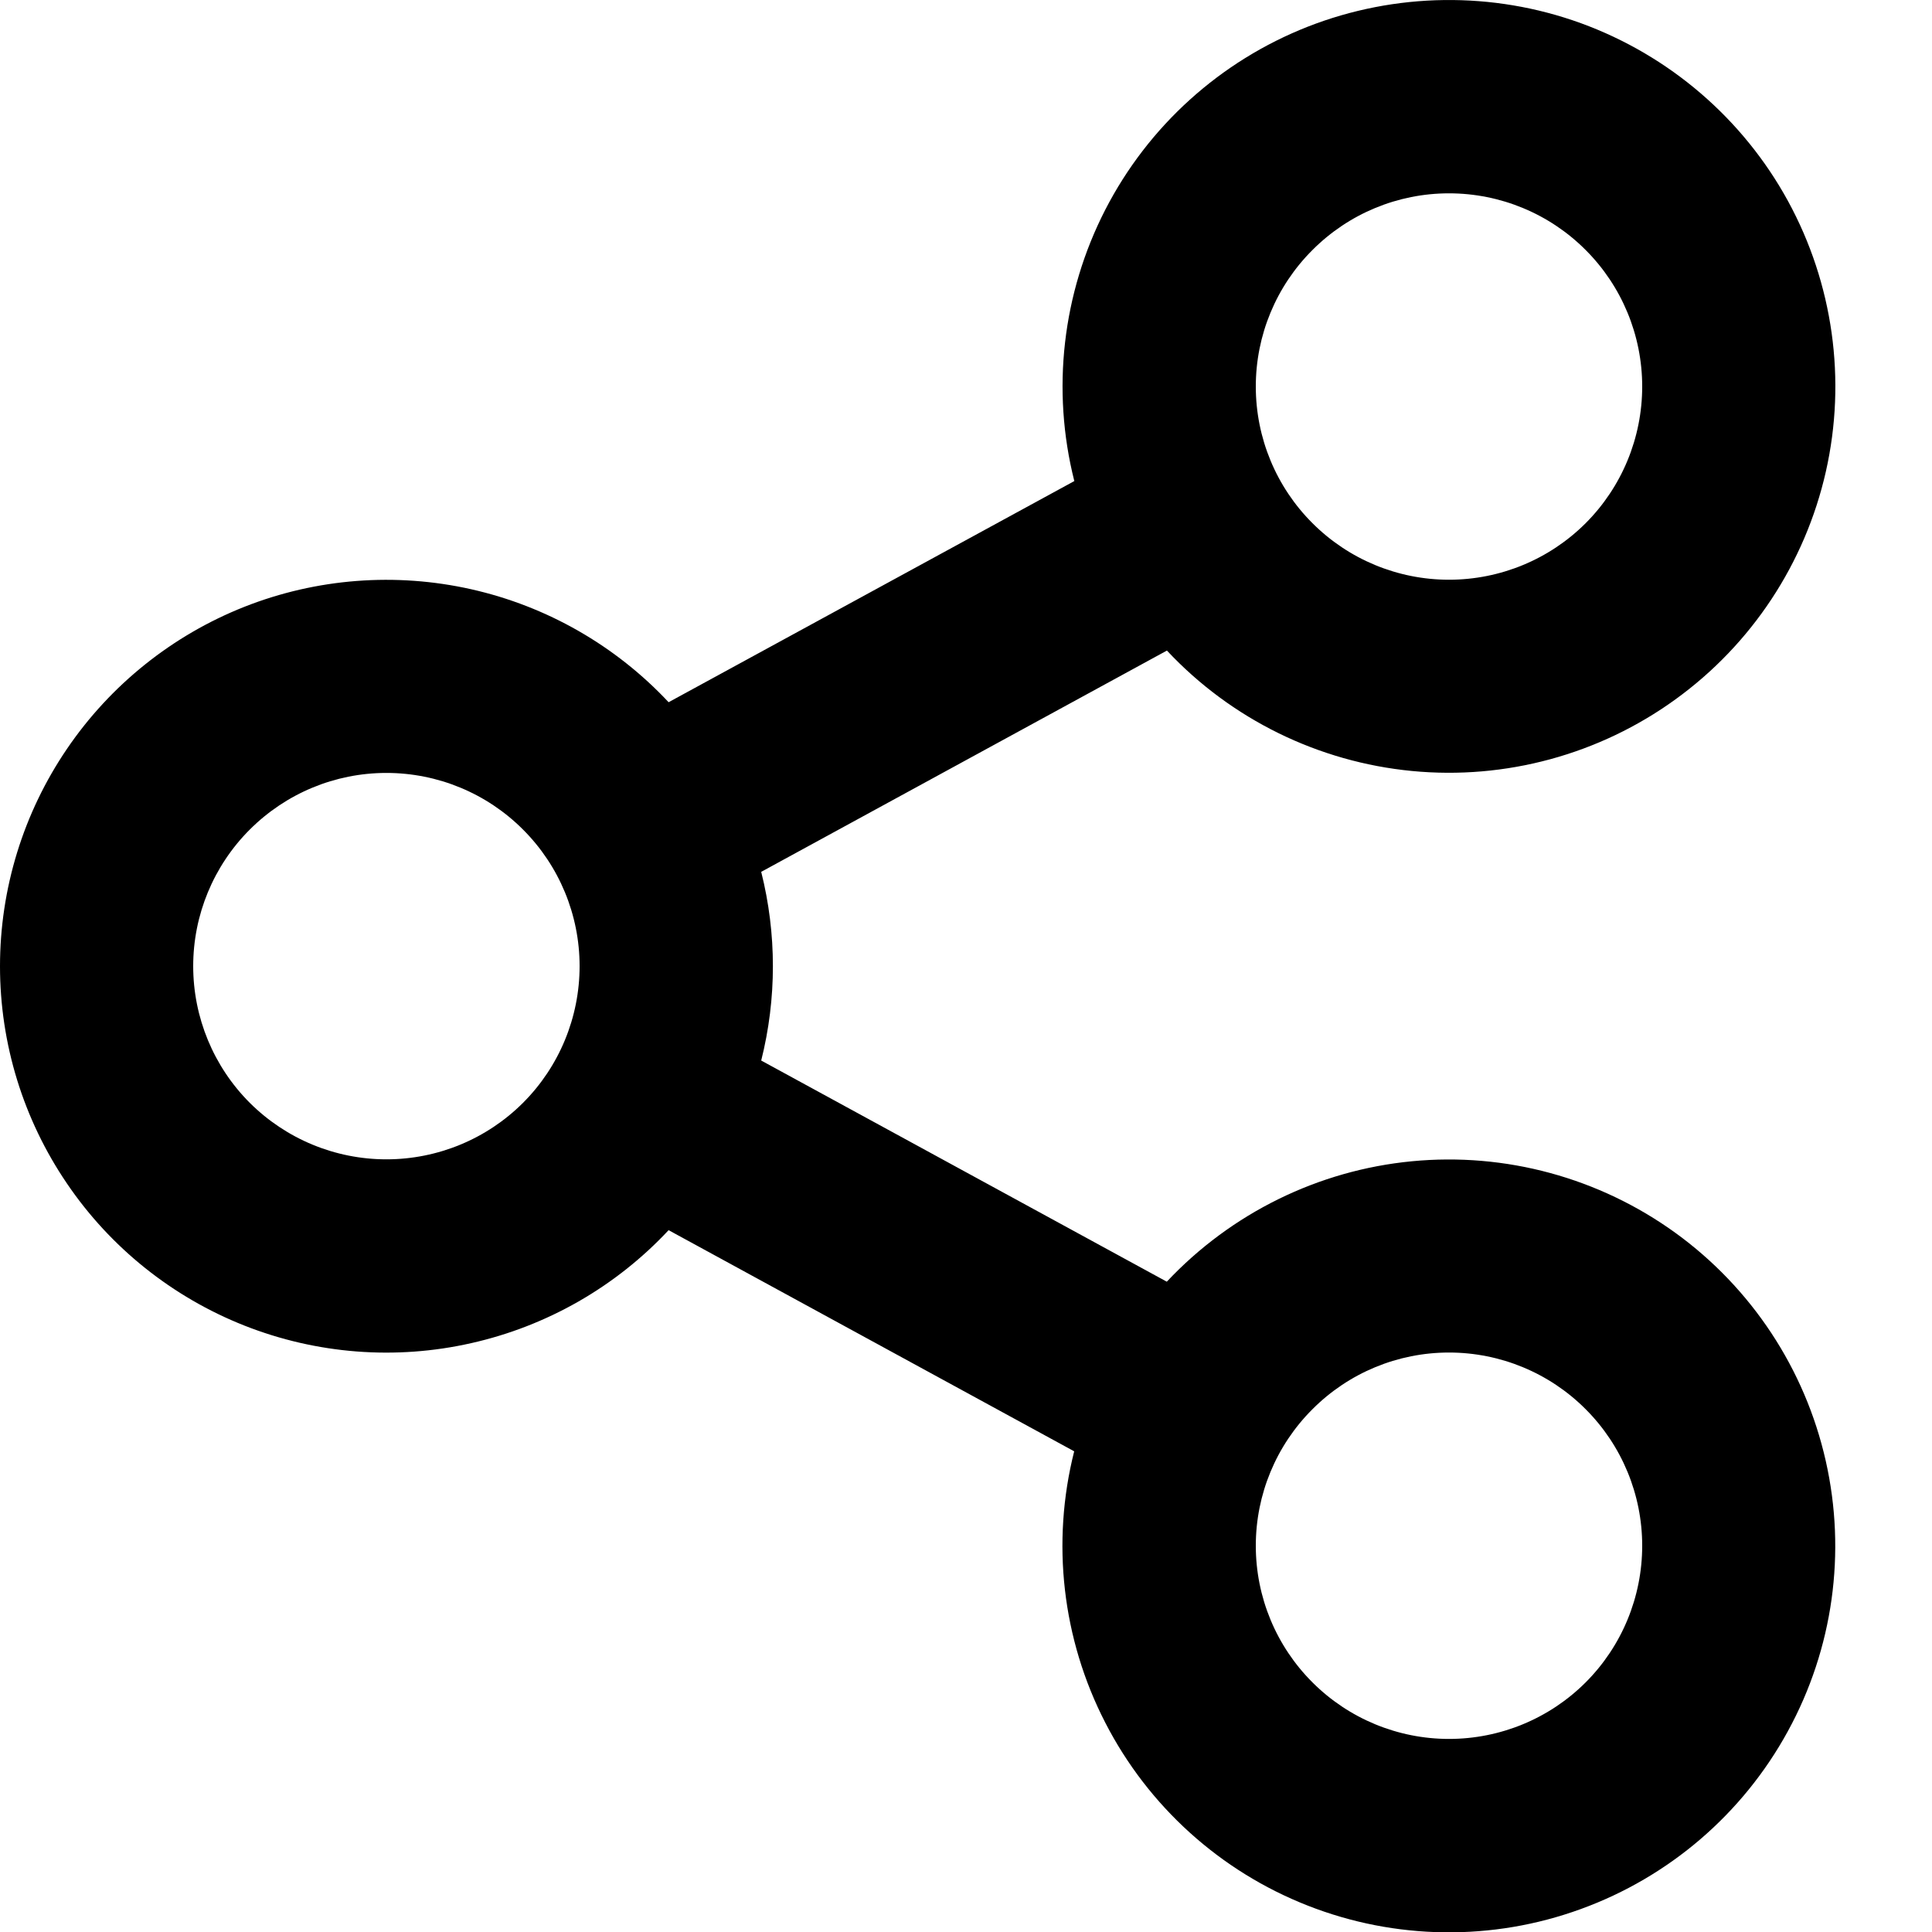 <svg preserveAspectRatio="none" width="100%" height="100%" overflow="visible" style="display: block;" viewBox="0 0 15 15" fill="none" xmlns="http://www.w3.org/2000/svg">
<path id="Vector" d="M8.34 11.268L5.191 9.551C4.78 9.991 4.246 10.296 3.659 10.428C3.072 10.561 2.458 10.513 1.898 10.292C1.339 10.071 0.858 9.687 0.52 9.189C0.181 8.691 0 8.104 0 7.502C0 6.9 0.181 6.312 0.52 5.814C0.858 5.317 1.339 4.932 1.898 4.711C2.458 4.49 3.072 4.443 3.659 4.575C4.246 4.707 4.78 5.013 5.191 5.452L8.341 3.735C8.162 3.027 8.248 2.278 8.581 1.629C8.915 0.979 9.474 0.474 10.154 0.207C10.834 -0.059 11.588 -0.069 12.274 0.18C12.96 0.43 13.532 0.921 13.882 1.561C14.232 2.202 14.337 2.949 14.176 3.661C14.015 4.373 13.6 5.002 13.008 5.43C12.417 5.858 11.689 6.056 10.963 5.986C10.236 5.916 9.559 5.584 9.06 5.051L5.91 6.769C6.031 7.25 6.031 7.753 5.91 8.234L9.059 9.951C9.559 9.419 10.235 9.086 10.962 9.016C11.689 8.946 12.416 9.144 13.008 9.572C13.599 10 14.014 10.629 14.175 11.342C14.336 12.054 14.232 12.8 13.881 13.441C13.531 14.082 12.959 14.573 12.273 14.822C11.587 15.072 10.833 15.062 10.153 14.795C9.474 14.529 8.914 14.023 8.581 13.374C8.247 12.725 8.161 11.976 8.34 11.268V11.268ZM3 9.001C3.398 9.001 3.78 8.843 4.061 8.562C4.342 8.281 4.5 7.899 4.5 7.501C4.5 7.103 4.342 6.722 4.061 6.441C3.78 6.159 3.398 6.001 3 6.001C2.602 6.001 2.221 6.159 1.939 6.441C1.658 6.722 1.5 7.103 1.5 7.501C1.5 7.899 1.658 8.281 1.939 8.562C2.221 8.843 2.602 9.001 3 9.001V9.001ZM11.25 4.501C11.648 4.501 12.03 4.343 12.311 4.062C12.592 3.781 12.75 3.399 12.75 3.001C12.75 2.603 12.592 2.222 12.311 1.941C12.03 1.659 11.648 1.501 11.25 1.501C10.852 1.501 10.471 1.659 10.19 1.941C9.908 2.222 9.75 2.603 9.75 3.001C9.75 3.399 9.908 3.781 10.19 4.062C10.471 4.343 10.852 4.501 11.25 4.501V4.501ZM11.25 13.501C11.648 13.501 12.03 13.343 12.311 13.062C12.592 12.781 12.75 12.399 12.75 12.001C12.75 11.603 12.592 11.222 12.311 10.941C12.03 10.659 11.648 10.501 11.25 10.501C10.852 10.501 10.471 10.659 10.19 10.941C9.908 11.222 9.75 11.603 9.75 12.001C9.75 12.399 9.908 12.781 10.19 13.062C10.471 13.343 10.852 13.501 11.25 13.501V13.501Z" fill="#60646C" style="fill:#60646C;fill:color(display-p3 0.377 0.392 0.423);fill-opacity:1;"/>
</svg>
